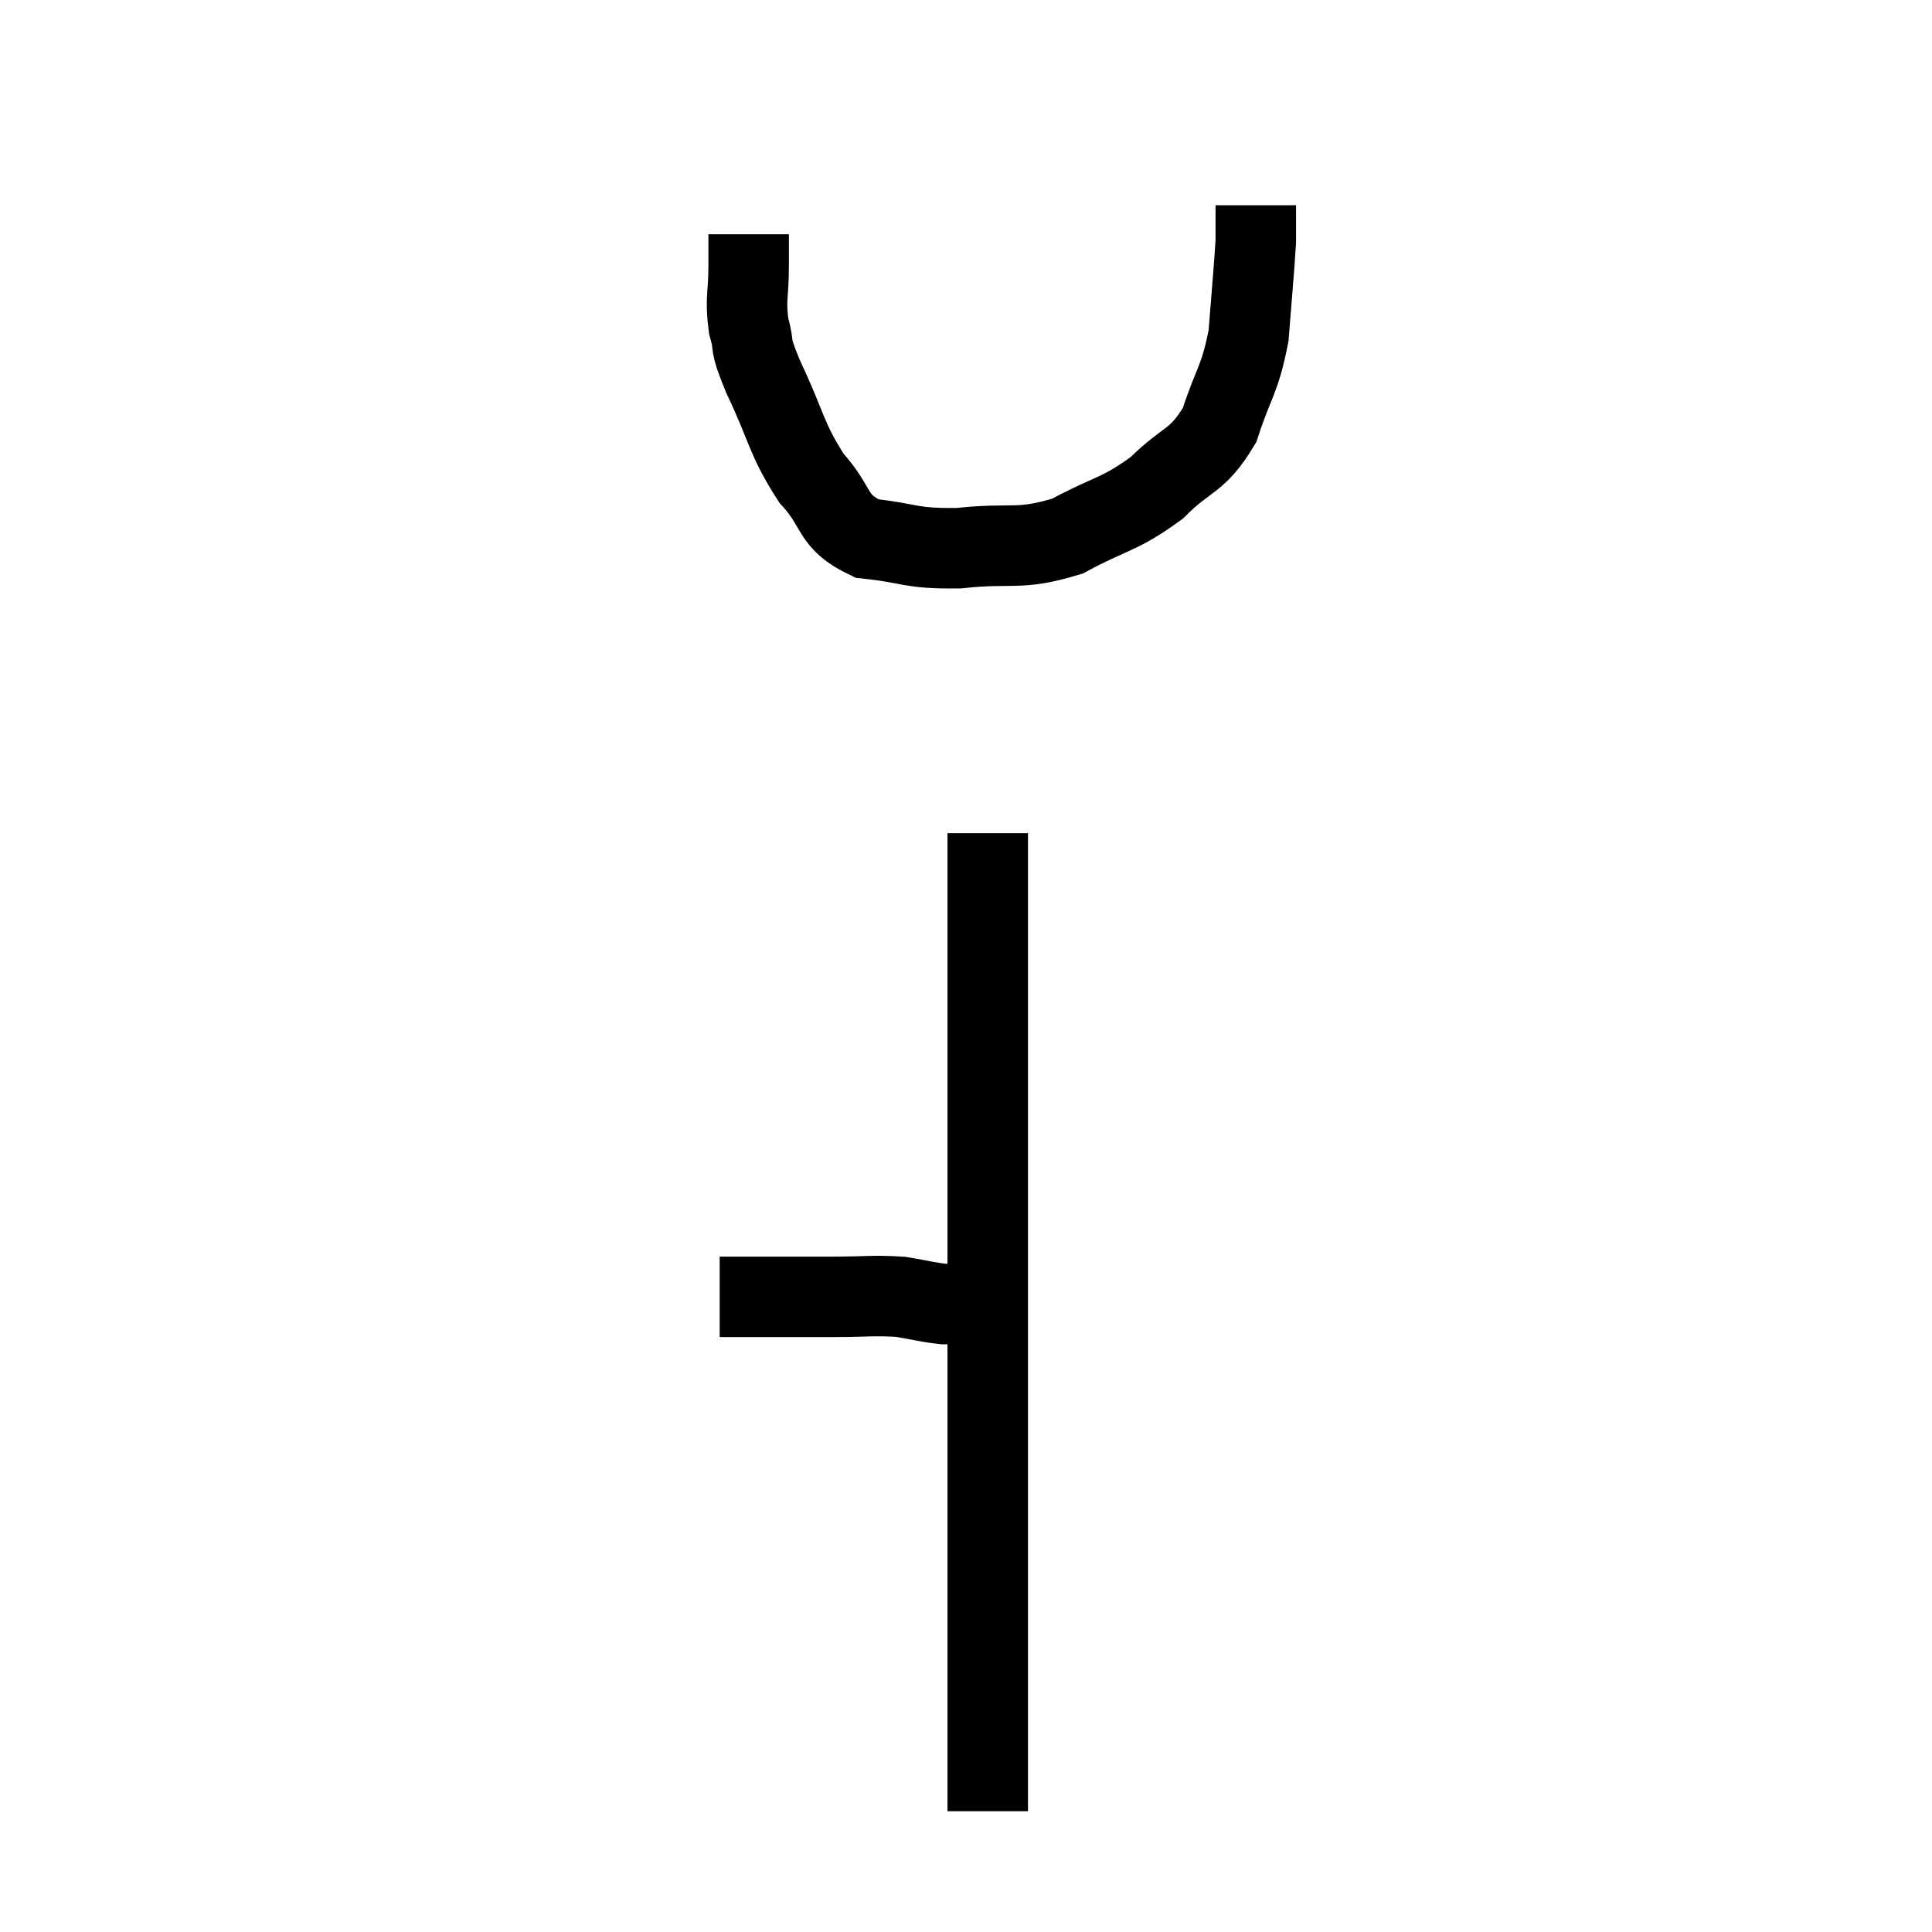<svg width="48" height="48" viewBox="0 0 48 48" xmlns="http://www.w3.org/2000/svg"><path d="M 18.6 5.82 C 18.6 6.21, 18.6 6.03, 18.6 6.6 C 18.6 7.35, 18.51 7.41, 18.6 8.1 C 18.78 8.73, 18.57 8.415, 18.96 9.36 C 19.56 10.62, 19.515 10.875, 20.16 11.88 C 20.85 12.63, 20.625 12.945, 21.54 13.38 C 22.68 13.5, 22.575 13.635, 23.82 13.62 C 25.17 13.47, 25.29 13.695, 26.52 13.32 C 27.63 12.72, 27.795 12.81, 28.74 12.12 C 29.52 11.34, 29.73 11.505, 30.3 10.56 C 30.66 9.45, 30.795 9.48, 31.02 8.34 C 31.11 7.17, 31.155 6.735, 31.2 6 C 31.2 5.7, 31.2 5.625, 31.2 5.4 C 31.2 5.25, 31.2 5.175, 31.2 5.1 L 31.2 5.1" fill="none" stroke="black" stroke-width="2"></path><path d="M 24.54 20.7 C 24.54 22.29, 24.54 22.35, 24.54 23.88 C 24.54 25.35, 24.54 25.05, 24.54 26.82 C 24.54 28.89, 24.54 29.28, 24.54 30.96 C 24.54 32.25, 24.54 32.28, 24.54 33.54 C 24.54 34.77, 24.54 34.68, 24.54 36 C 24.54 37.41, 24.54 37.68, 24.54 38.82 C 24.54 39.69, 24.54 39.645, 24.54 40.56 C 24.54 41.52, 24.54 41.64, 24.54 42.48 C 24.54 43.2, 24.54 43.41, 24.54 43.92 C 24.54 44.22, 24.54 44.25, 24.54 44.52 C 24.54 44.76, 24.54 44.88, 24.54 45 C 24.54 45, 24.54 45, 24.54 45 L 24.54 45" fill="none" stroke="black" stroke-width="2"></path><path d="M 17.88 32.22 C 18.3 32.22, 18.015 32.22, 18.72 32.22 C 19.71 32.22, 19.785 32.22, 20.7 32.22 C 21.54 32.22, 21.69 32.175, 22.38 32.22 C 22.92 32.31, 23.04 32.355, 23.46 32.4 C 23.76 32.4, 23.82 32.37, 24.06 32.4 C 24.24 32.46, 24.33 32.49, 24.42 32.52 L 24.42 32.52" fill="none" stroke="black" stroke-width="2"></path></svg>